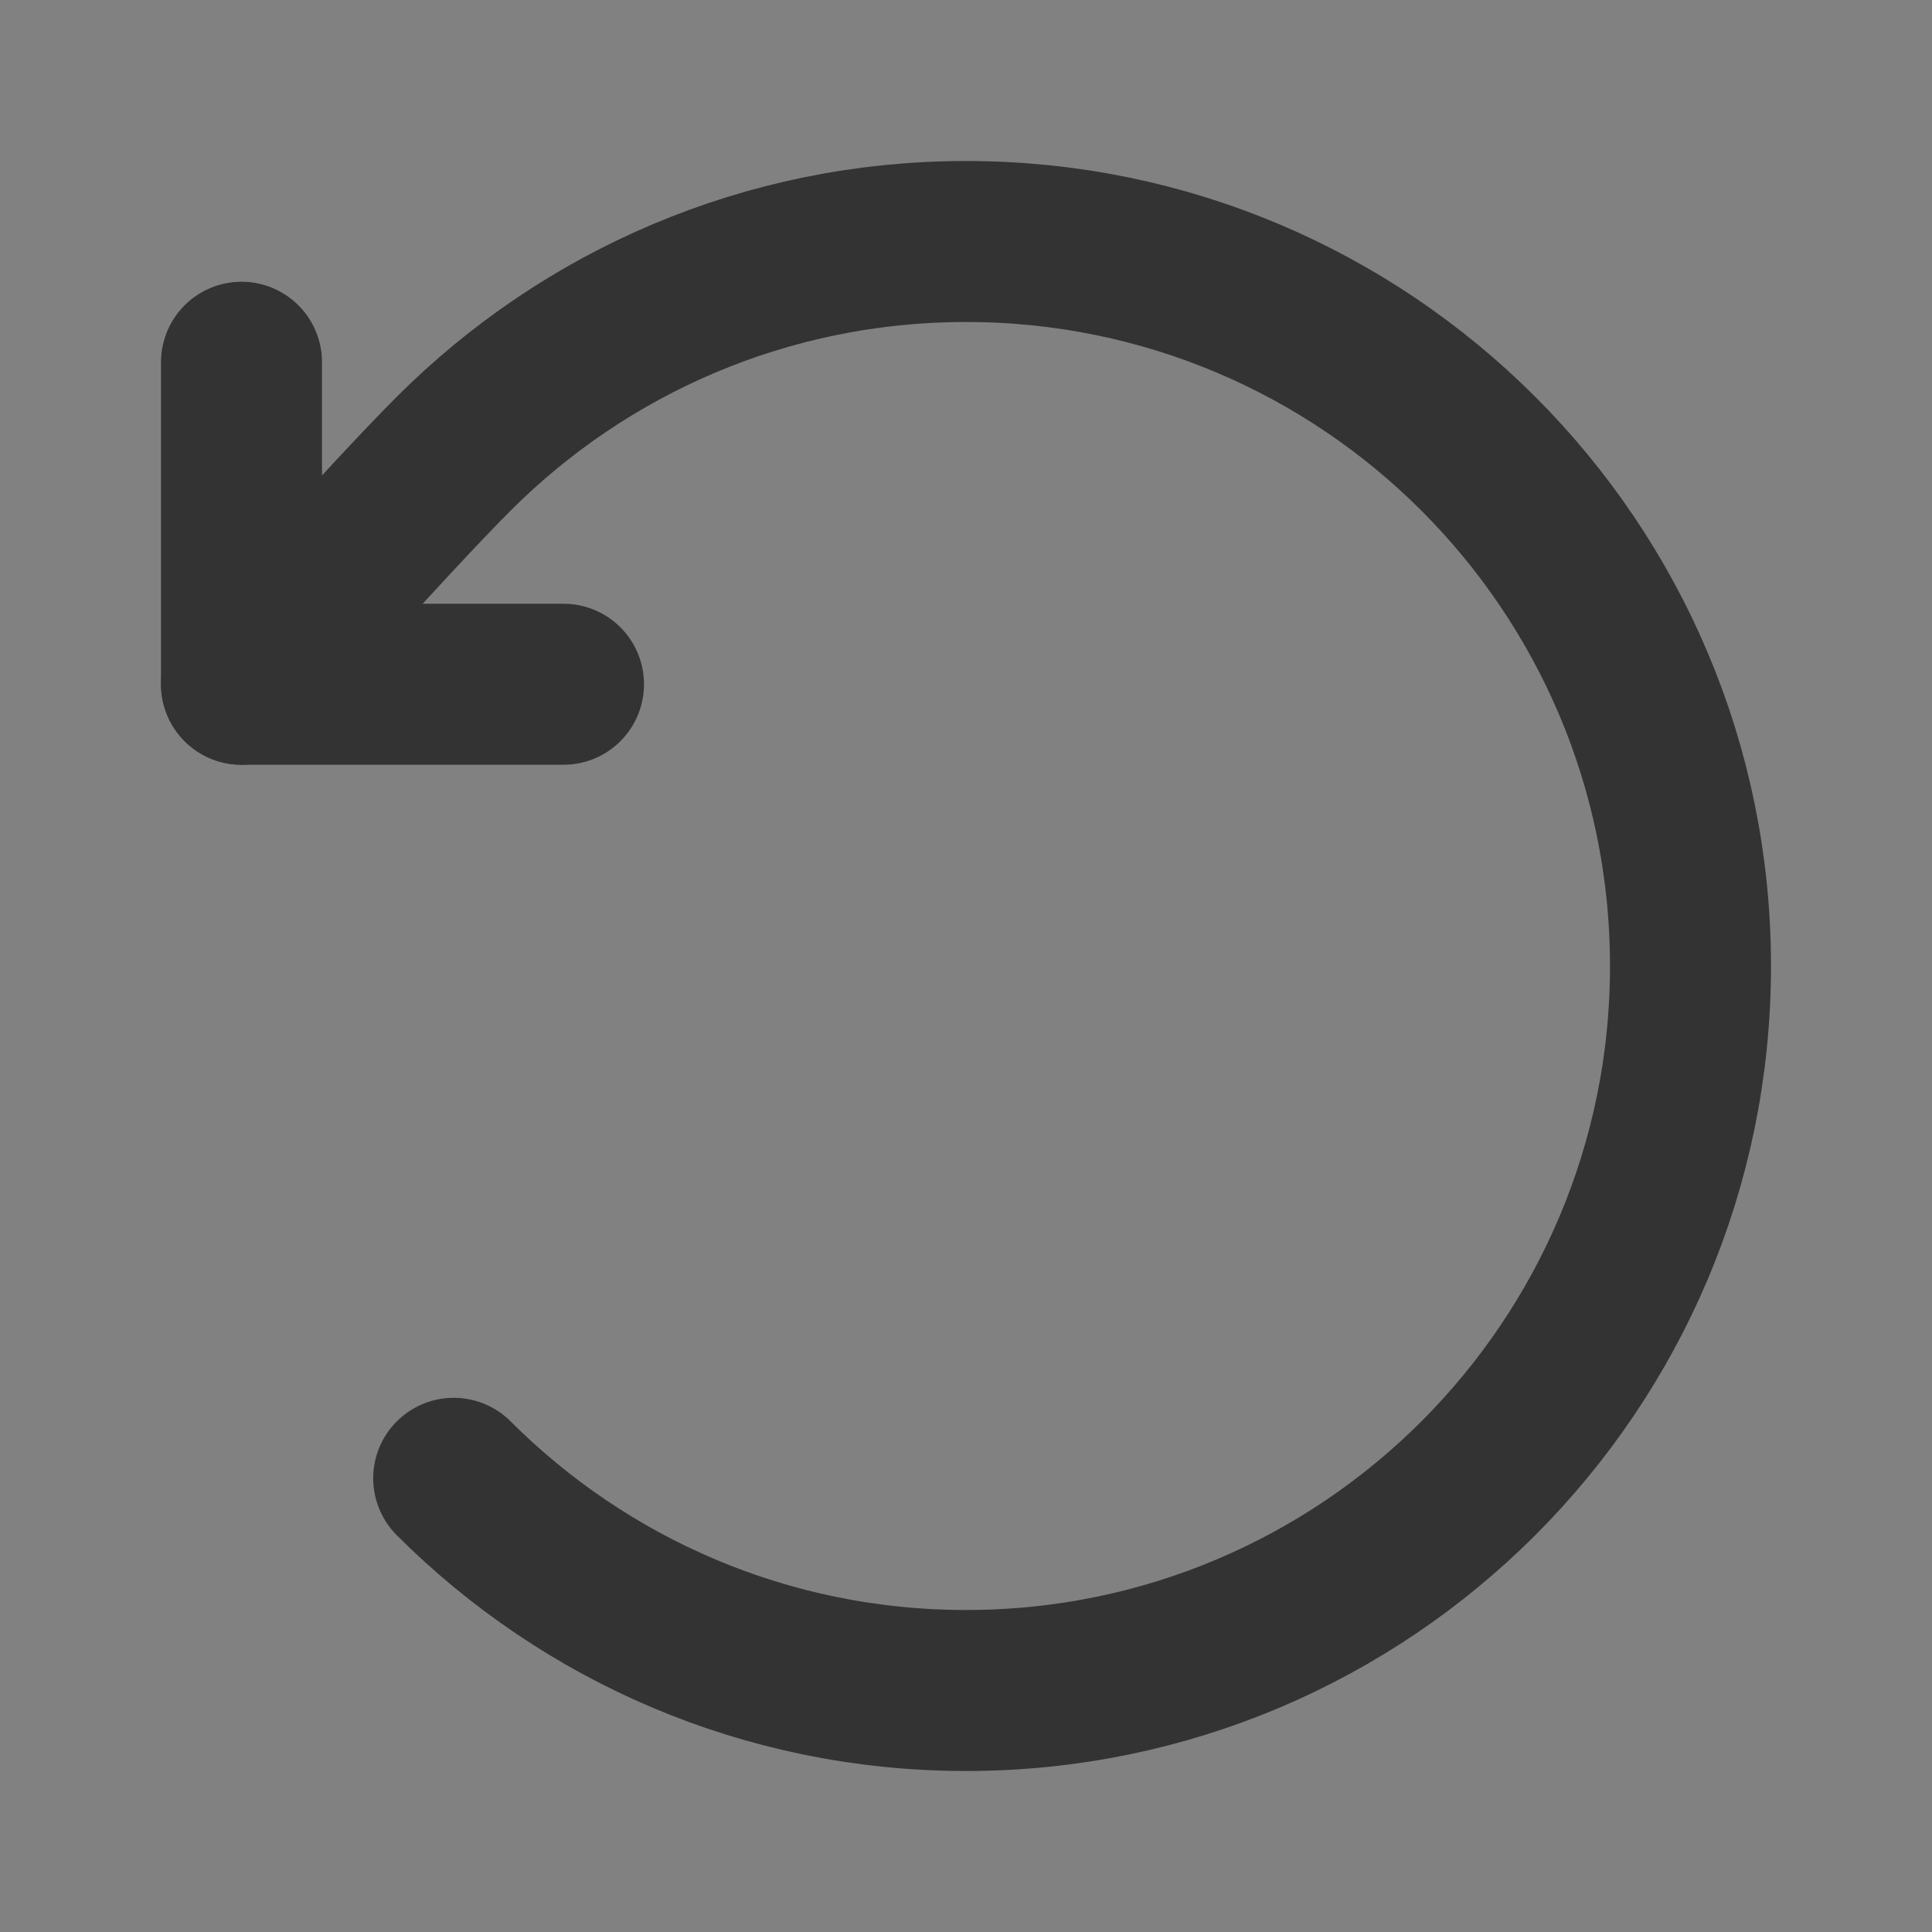 <svg width="24" height="24" viewBox="0 0 24 24" fill="none" xmlns="http://www.w3.org/2000/svg">
<rect x="0" y="0" width="24" height="24" fill="#808080" stroke="none"/>
<g clip-path="url(#clip0_2_20971)">
<path d="M24 0H0V24H24V0Z" fill="white" fill-opacity="0.01"/>
<path d="M5.636 18.364C7.265 19.993 9.515 21 12 21C16.971 21 21 16.971 21 12C21 7.029 16.971 3 12 3C9.515 3 7.265 4.007 5.636 5.636C4.807 6.465 3 8.5 3 8.5" stroke="#333333" stroke-width="2" stroke-linecap="round" stroke-linejoin="round"/>
<path d="M3 4.5V8.5H7" stroke="#333333" stroke-width="2" stroke-linecap="round" stroke-linejoin="round"/>
</g>
<defs>
<clipPath id="clip0_2_20971">
<rect width="24" height="24" fill="white"/>
</clipPath>
</defs>
</svg>
